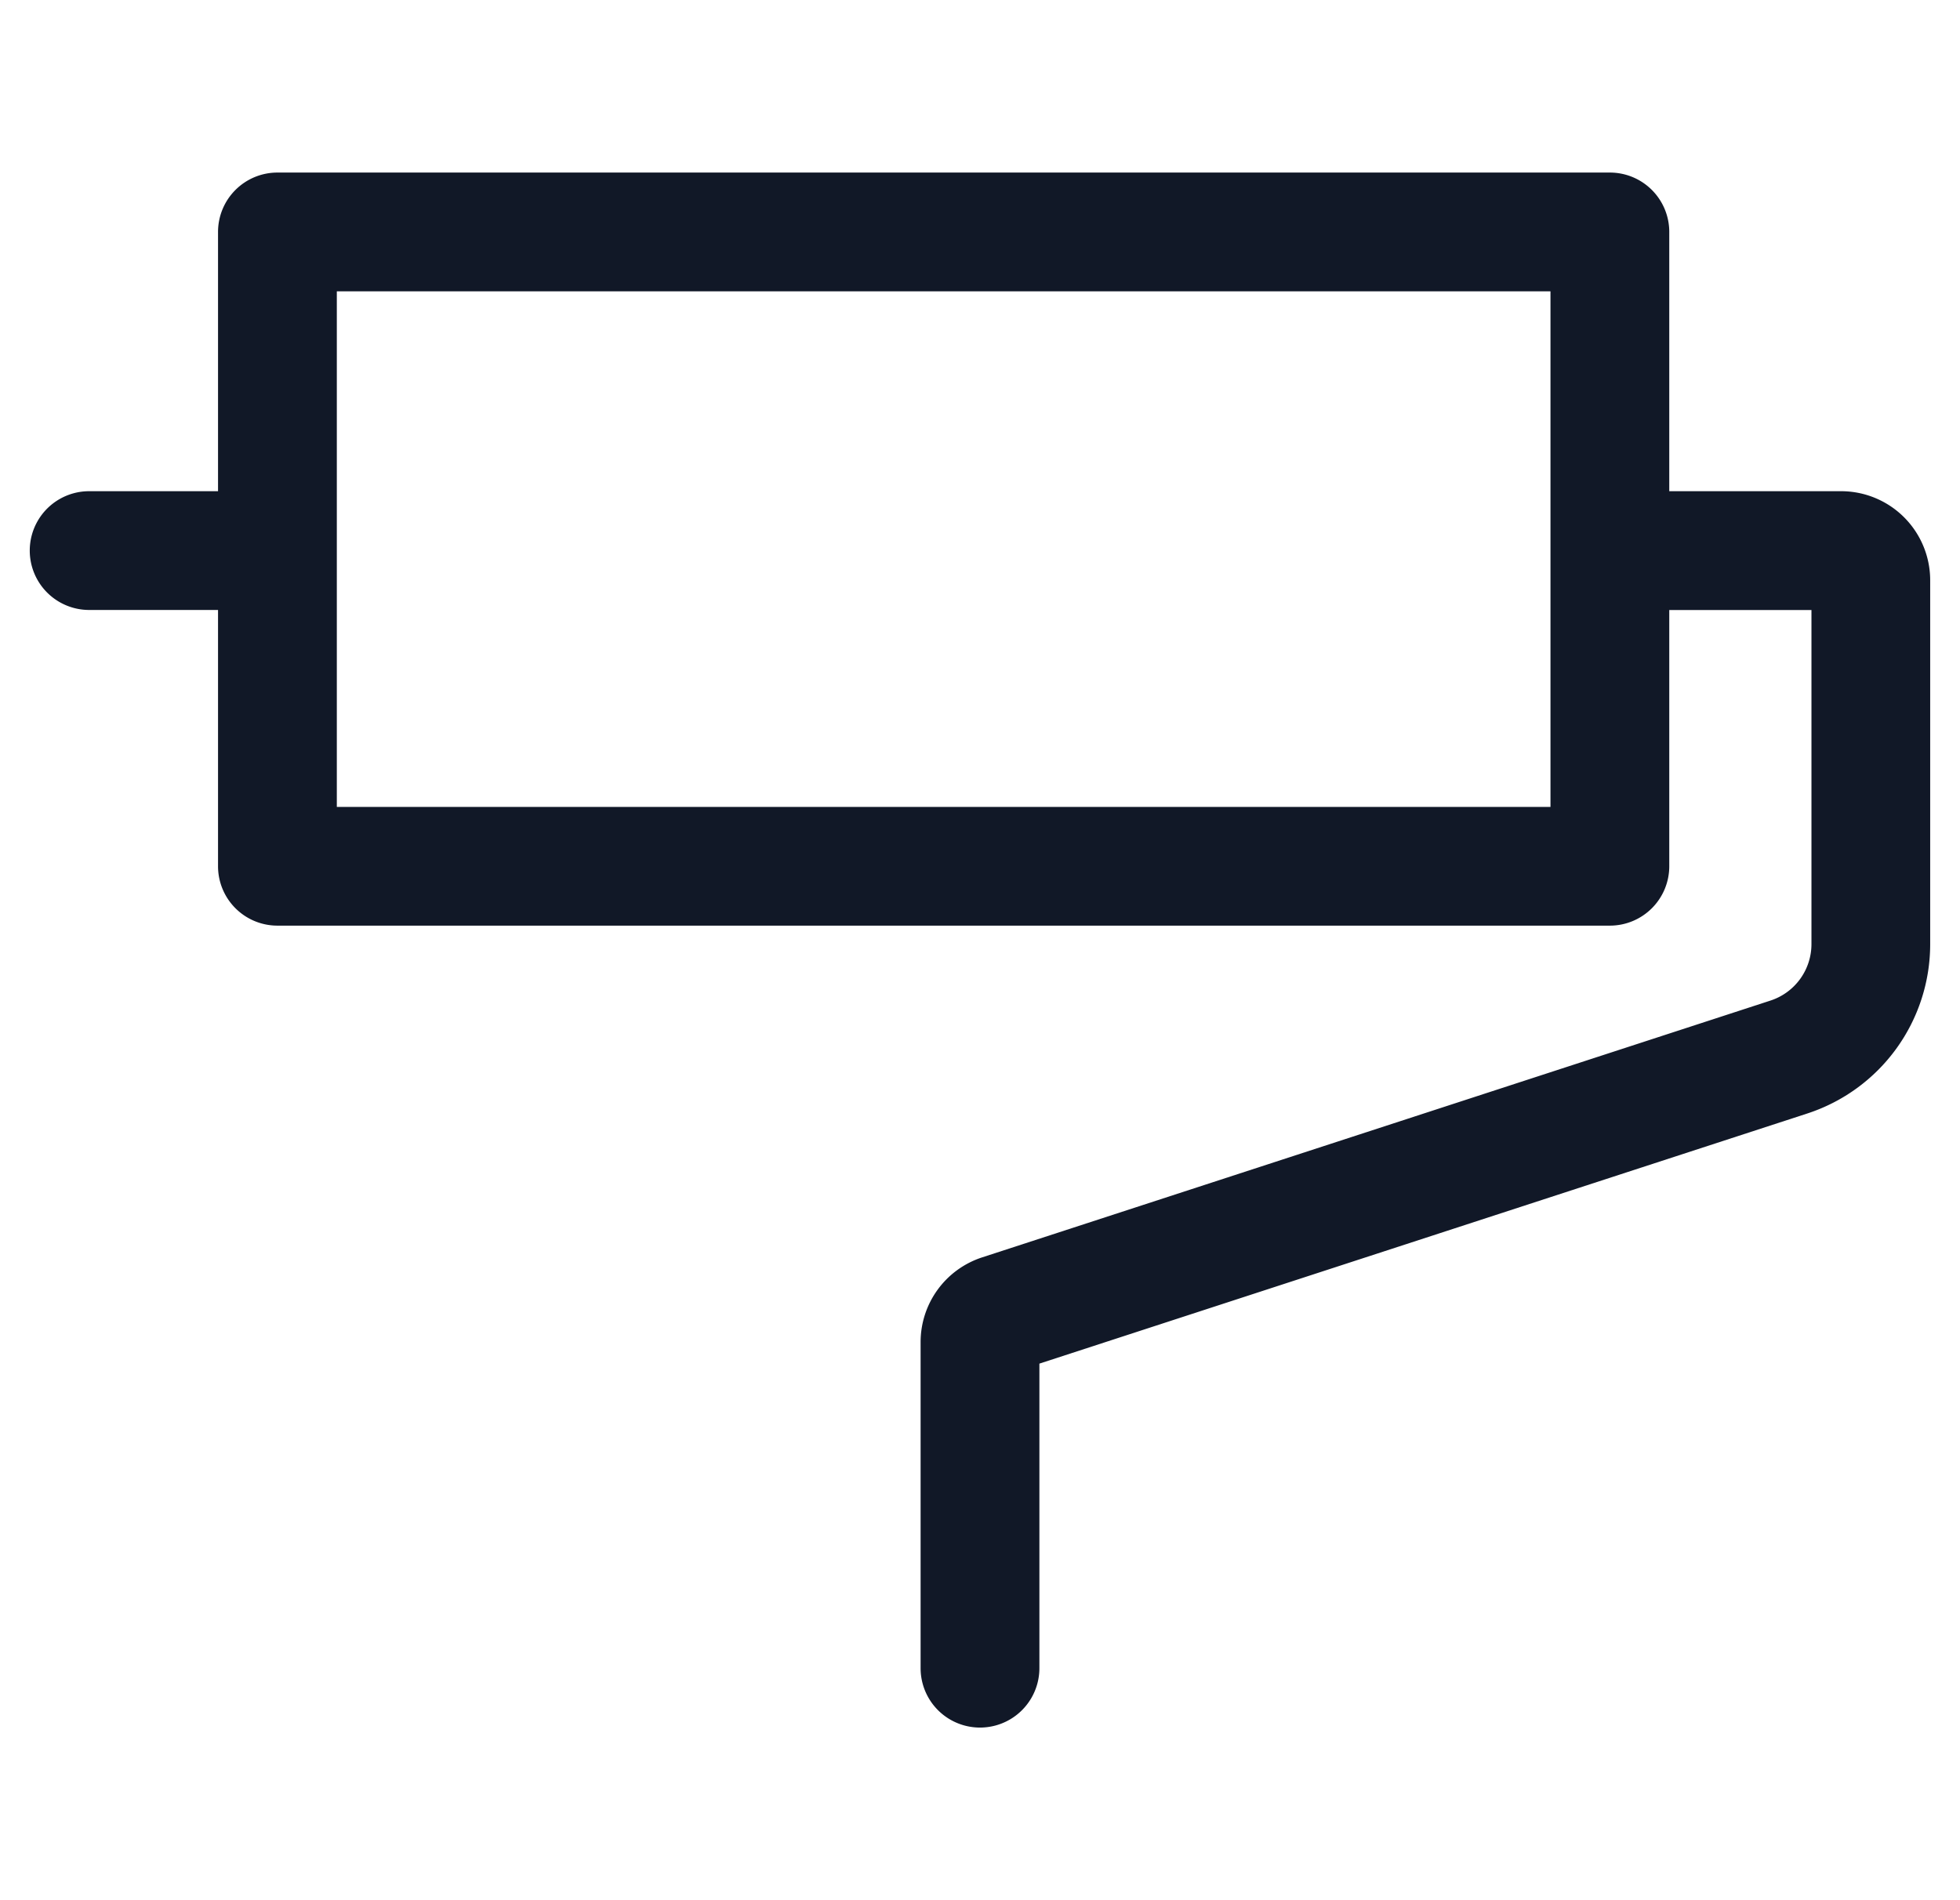 <svg xmlns="http://www.w3.org/2000/svg" width="33" height="32" fill="none" viewBox="0 0 33 32"><path fill="#111827" fill-rule="evenodd" d="M4.671 2.906a1 1 0 0 0-1 1v4.366h-2.17a1 1 0 1 0 0 2h2.17v4.316a1 1 0 0 0 1 1h22.434a1 1 0 0 0 1-1v-4.315h2.394V15.9a1 1 0 0 1-.69.95l-13.274 4.325a1.5 1.5 0 0 0-1.035 1.426v5.492a1 1 0 1 0 2 0v-5.129l12.928-4.212a3 3 0 0 0 2.07-2.852V9.772a1.5 1.5 0 0 0-1.5-1.5h-2.893V3.906a1 1 0 0 0-1-1H4.67Zm1 10.682V4.906h20.434v8.683H5.67Z" clip-rule="evenodd"/></svg>